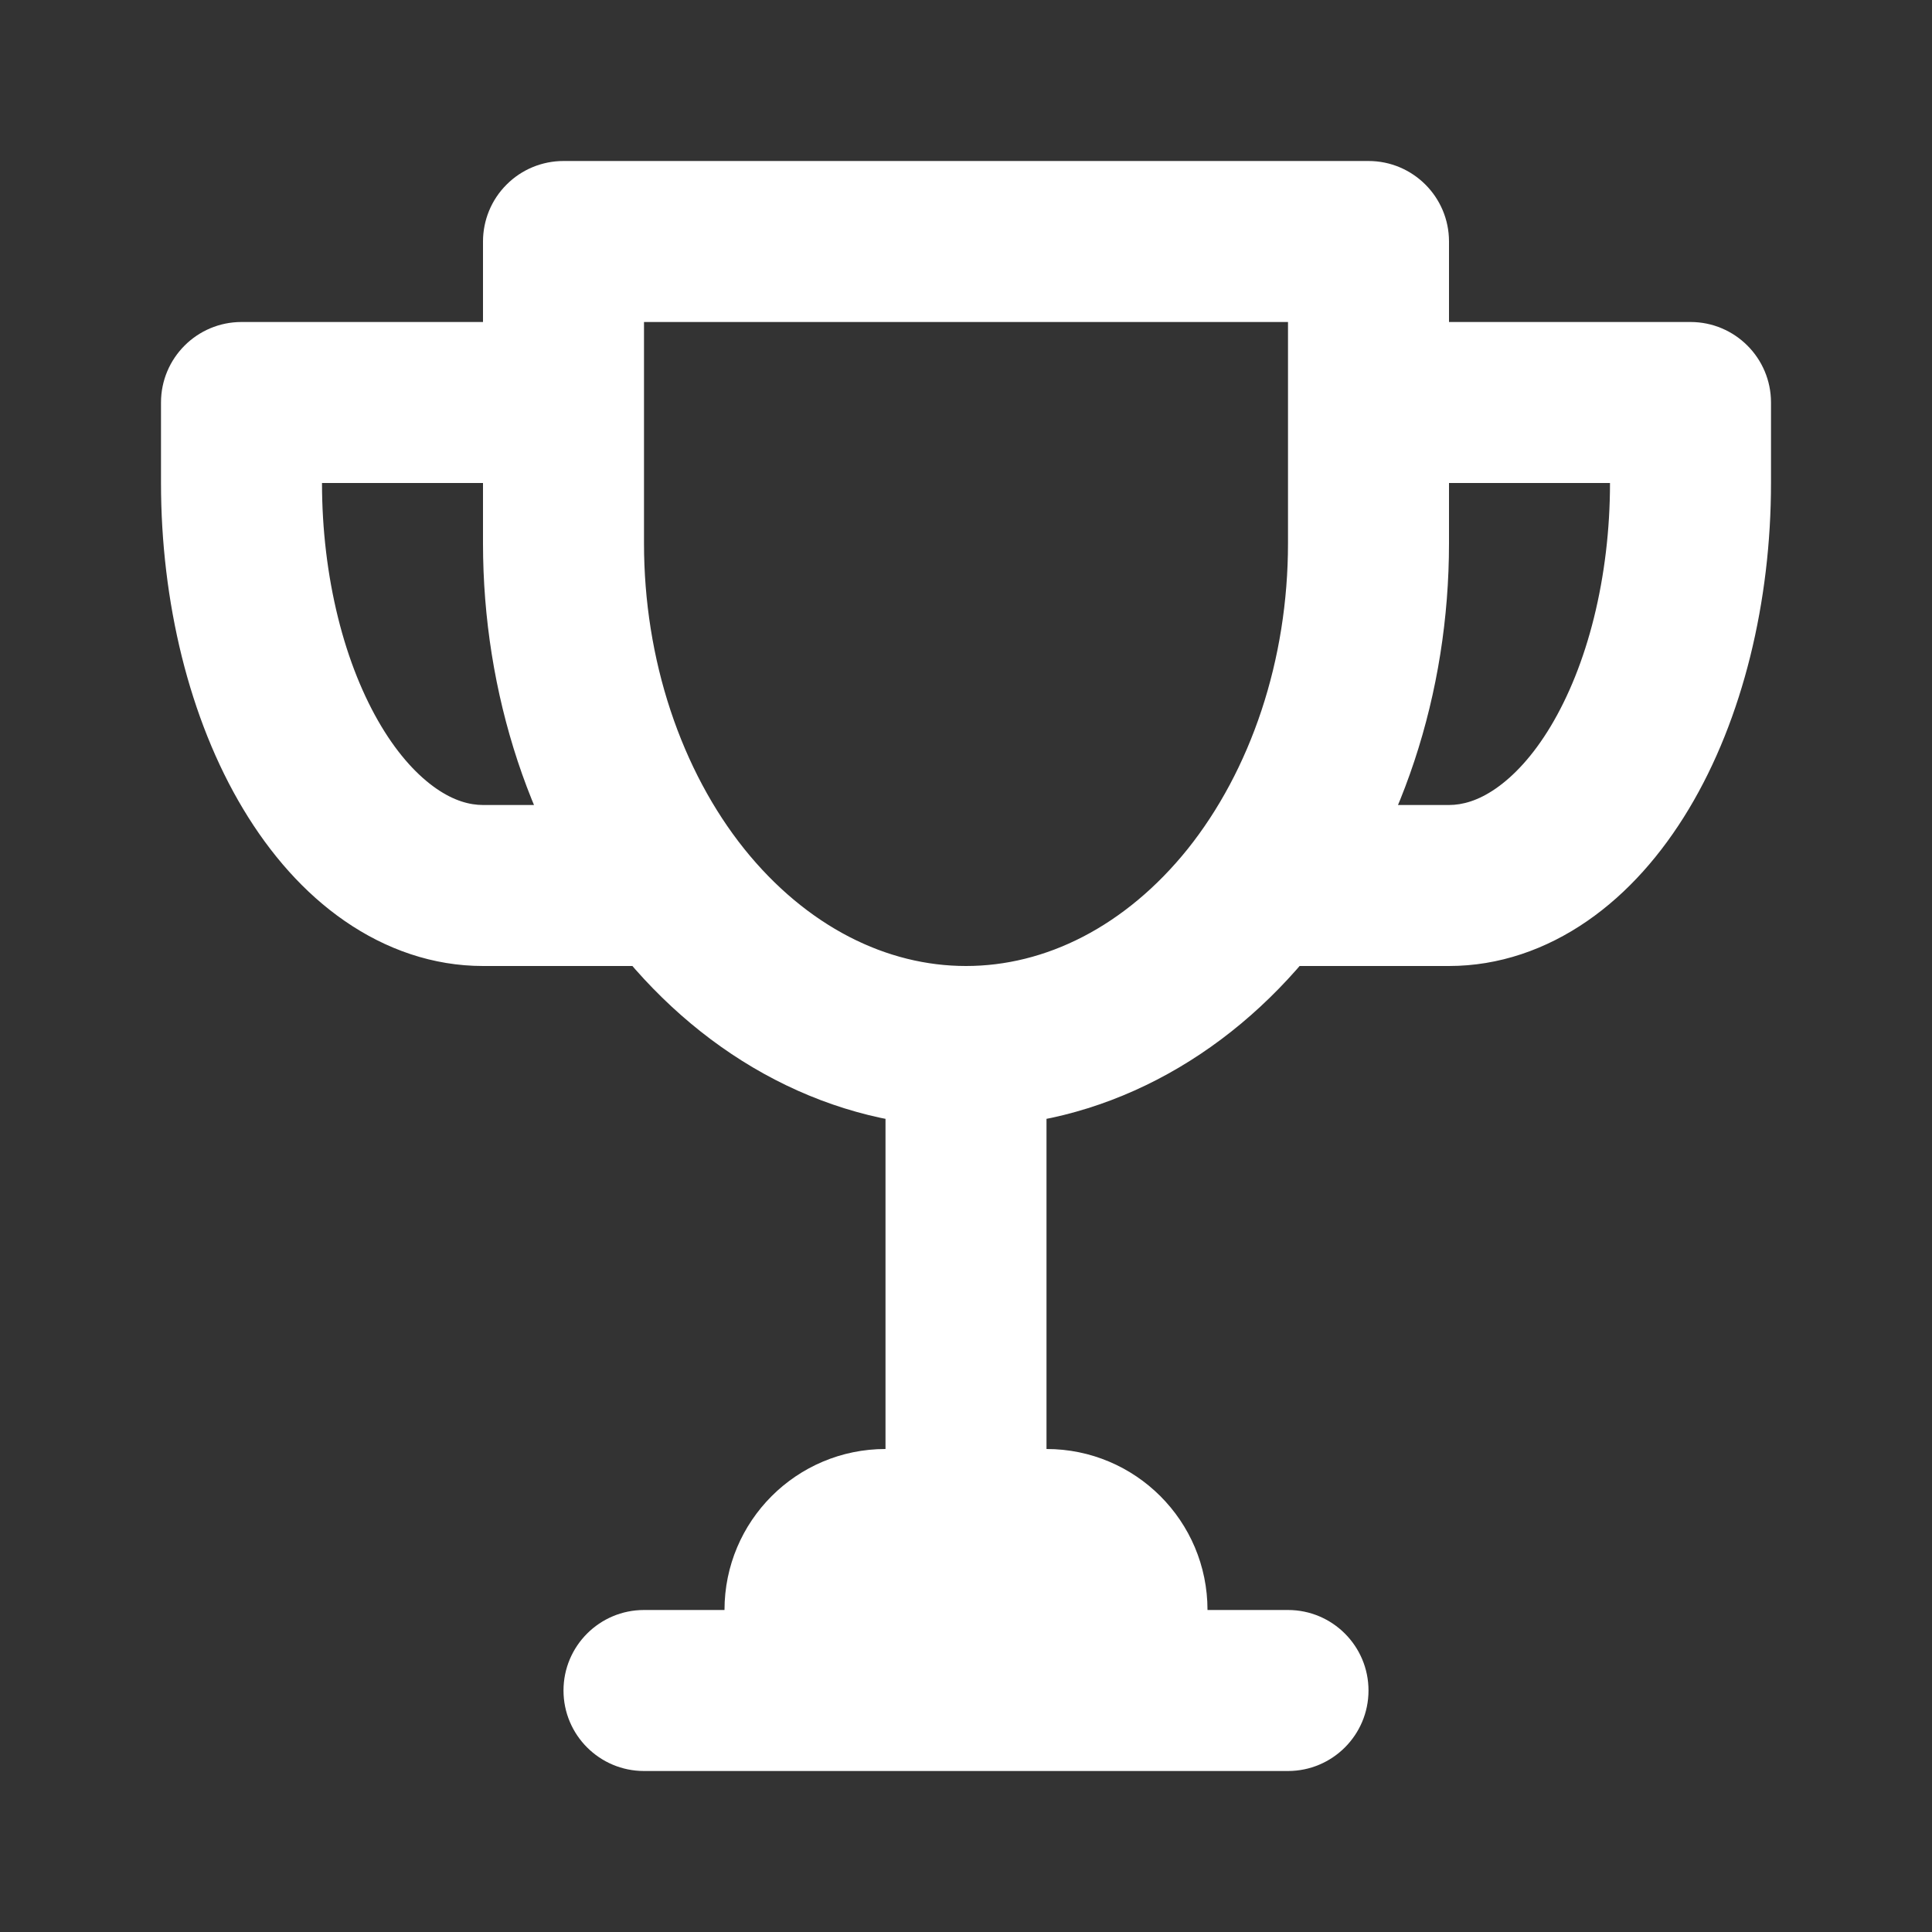 <svg width="24" height="24" viewBox="0 0 24 24" fill="none" xmlns="http://www.w3.org/2000/svg">
<rect x="0" y="0" width="24" height="24" fill="#333333" stroke="none"/>
<path d="M7 6.75H8V6.75L7 6.75ZM7.381 9.142L8.33 8.827L7.381 9.142ZM8.464 11.169L7.684 11.794L8.464 11.169ZM13.913 12.524L13.454 11.636L13.913 12.524ZM17 6.75H16H17ZM17 3H18C18 2.448 17.552 2 17 2V3ZM7 3V2C6.735 2 6.48 2.105 6.293 2.293C6.105 2.48 6 2.735 6 3L7 3ZM17 4C16.448 4 16 4.448 16 5C16 5.552 16.448 6 17 6V4ZM21 5H22C22 4.448 21.552 4 21 4V5ZM15.666 10C15.114 10 14.666 10.448 14.666 11C14.666 11.552 15.114 12 15.666 12V10ZM3 5V4C2.448 4 2 4.448 2 5H3ZM7 6C7.552 6 8 5.552 8 5C8 4.448 7.552 4 7 4V6ZM3.228 7.913L2.258 8.155H2.258L3.228 7.913ZM8.334 12C8.886 12 9.334 11.552 9.334 11C9.334 10.448 8.886 10 8.334 10V12ZM16 22C16.552 22 17 21.552 17 21C17 20.448 16.552 20 16 20V22ZM8 20C7.448 20 7 20.448 7 21C7 21.552 7.448 22 8 22V20ZM11 20H13V18H11V20ZM13 20H15C15 18.895 14.105 18 13 18V20ZM11 18C9.895 18 9 18.895 9 20H11V18ZM13 20V21H15V20H13ZM9 20V21H11V20H9ZM6 6.75C6 7.675 6.146 8.594 6.431 9.456L8.33 8.827C8.113 8.173 8 7.467 8 6.75H6ZM6.431 9.456C6.717 10.319 7.14 11.114 7.684 11.794L9.245 10.545C8.86 10.064 8.547 9.481 8.33 8.827L6.431 9.456ZM7.684 11.794C8.228 12.474 8.885 13.028 9.627 13.412L10.546 11.636C10.075 11.392 9.63 11.025 9.245 10.545L7.684 11.794ZM9.627 13.412C10.37 13.797 11.177 14 12 14V12C11.51 12 11.017 11.88 10.546 11.636L9.627 13.412ZM12 14C12.823 14 13.63 13.797 14.373 13.412L13.454 11.636C12.983 11.88 12.49 12 12 12V14ZM14.373 13.412C15.115 13.028 15.773 12.474 16.316 11.794L14.755 10.545C14.37 11.025 13.925 11.392 13.454 11.636L14.373 13.412ZM16.316 11.794C16.86 11.114 17.283 10.319 17.569 9.456L15.67 8.827C15.453 9.481 15.139 10.064 14.755 10.545L16.316 11.794ZM17.569 9.456C17.855 8.594 18 7.675 18 6.75H16C16 7.467 15.887 8.173 15.67 8.827L17.569 9.456ZM18 6.75V3H16V6.75H18ZM8 6.75L8 3L6 3L6 6.75L8 6.75ZM7 4L17 4V2L7 2V4ZM17 6H21V4H17V6ZM20 6C20 6.579 19.931 7.148 19.801 7.672L21.742 8.155C21.913 7.465 22 6.734 22 6H20ZM19.801 7.672C19.671 8.197 19.484 8.654 19.264 9.021L20.979 10.05C21.316 9.489 21.571 8.843 21.742 8.155L19.801 7.672ZM19.264 9.021C19.043 9.39 18.803 9.642 18.58 9.796L19.716 11.442C20.221 11.094 20.643 10.61 20.979 10.05L19.264 9.021ZM18.58 9.796C18.362 9.947 18.167 10 18 10V12C18.621 12 19.206 11.794 19.716 11.442L18.58 9.796ZM22 6V5H20V6H22ZM18 10H15.666V12H18V10ZM3 6H7V4H3V6ZM6 10C5.833 10 5.638 9.947 5.42 9.796L4.284 11.442C4.794 11.794 5.379 12 6 12V10ZM5.42 9.796C5.197 9.642 4.957 9.39 4.736 9.021L3.021 10.05C3.357 10.61 3.779 11.094 4.284 11.442L5.42 9.796ZM4.736 9.021C4.516 8.654 4.329 8.197 4.199 7.672L2.258 8.155C2.429 8.843 2.684 9.489 3.021 10.05L4.736 9.021ZM4.199 7.672C4.069 7.148 4 6.579 4 6H2C2 6.734 2.087 7.465 2.258 8.155L4.199 7.672ZM4 6V5H2V6H4ZM6 12H8.334V10H6V12ZM11 13V21H13V13H11ZM12 22H16V20H12V22ZM12 20H8V22H12V20Z" fill="white"/>
</svg>
